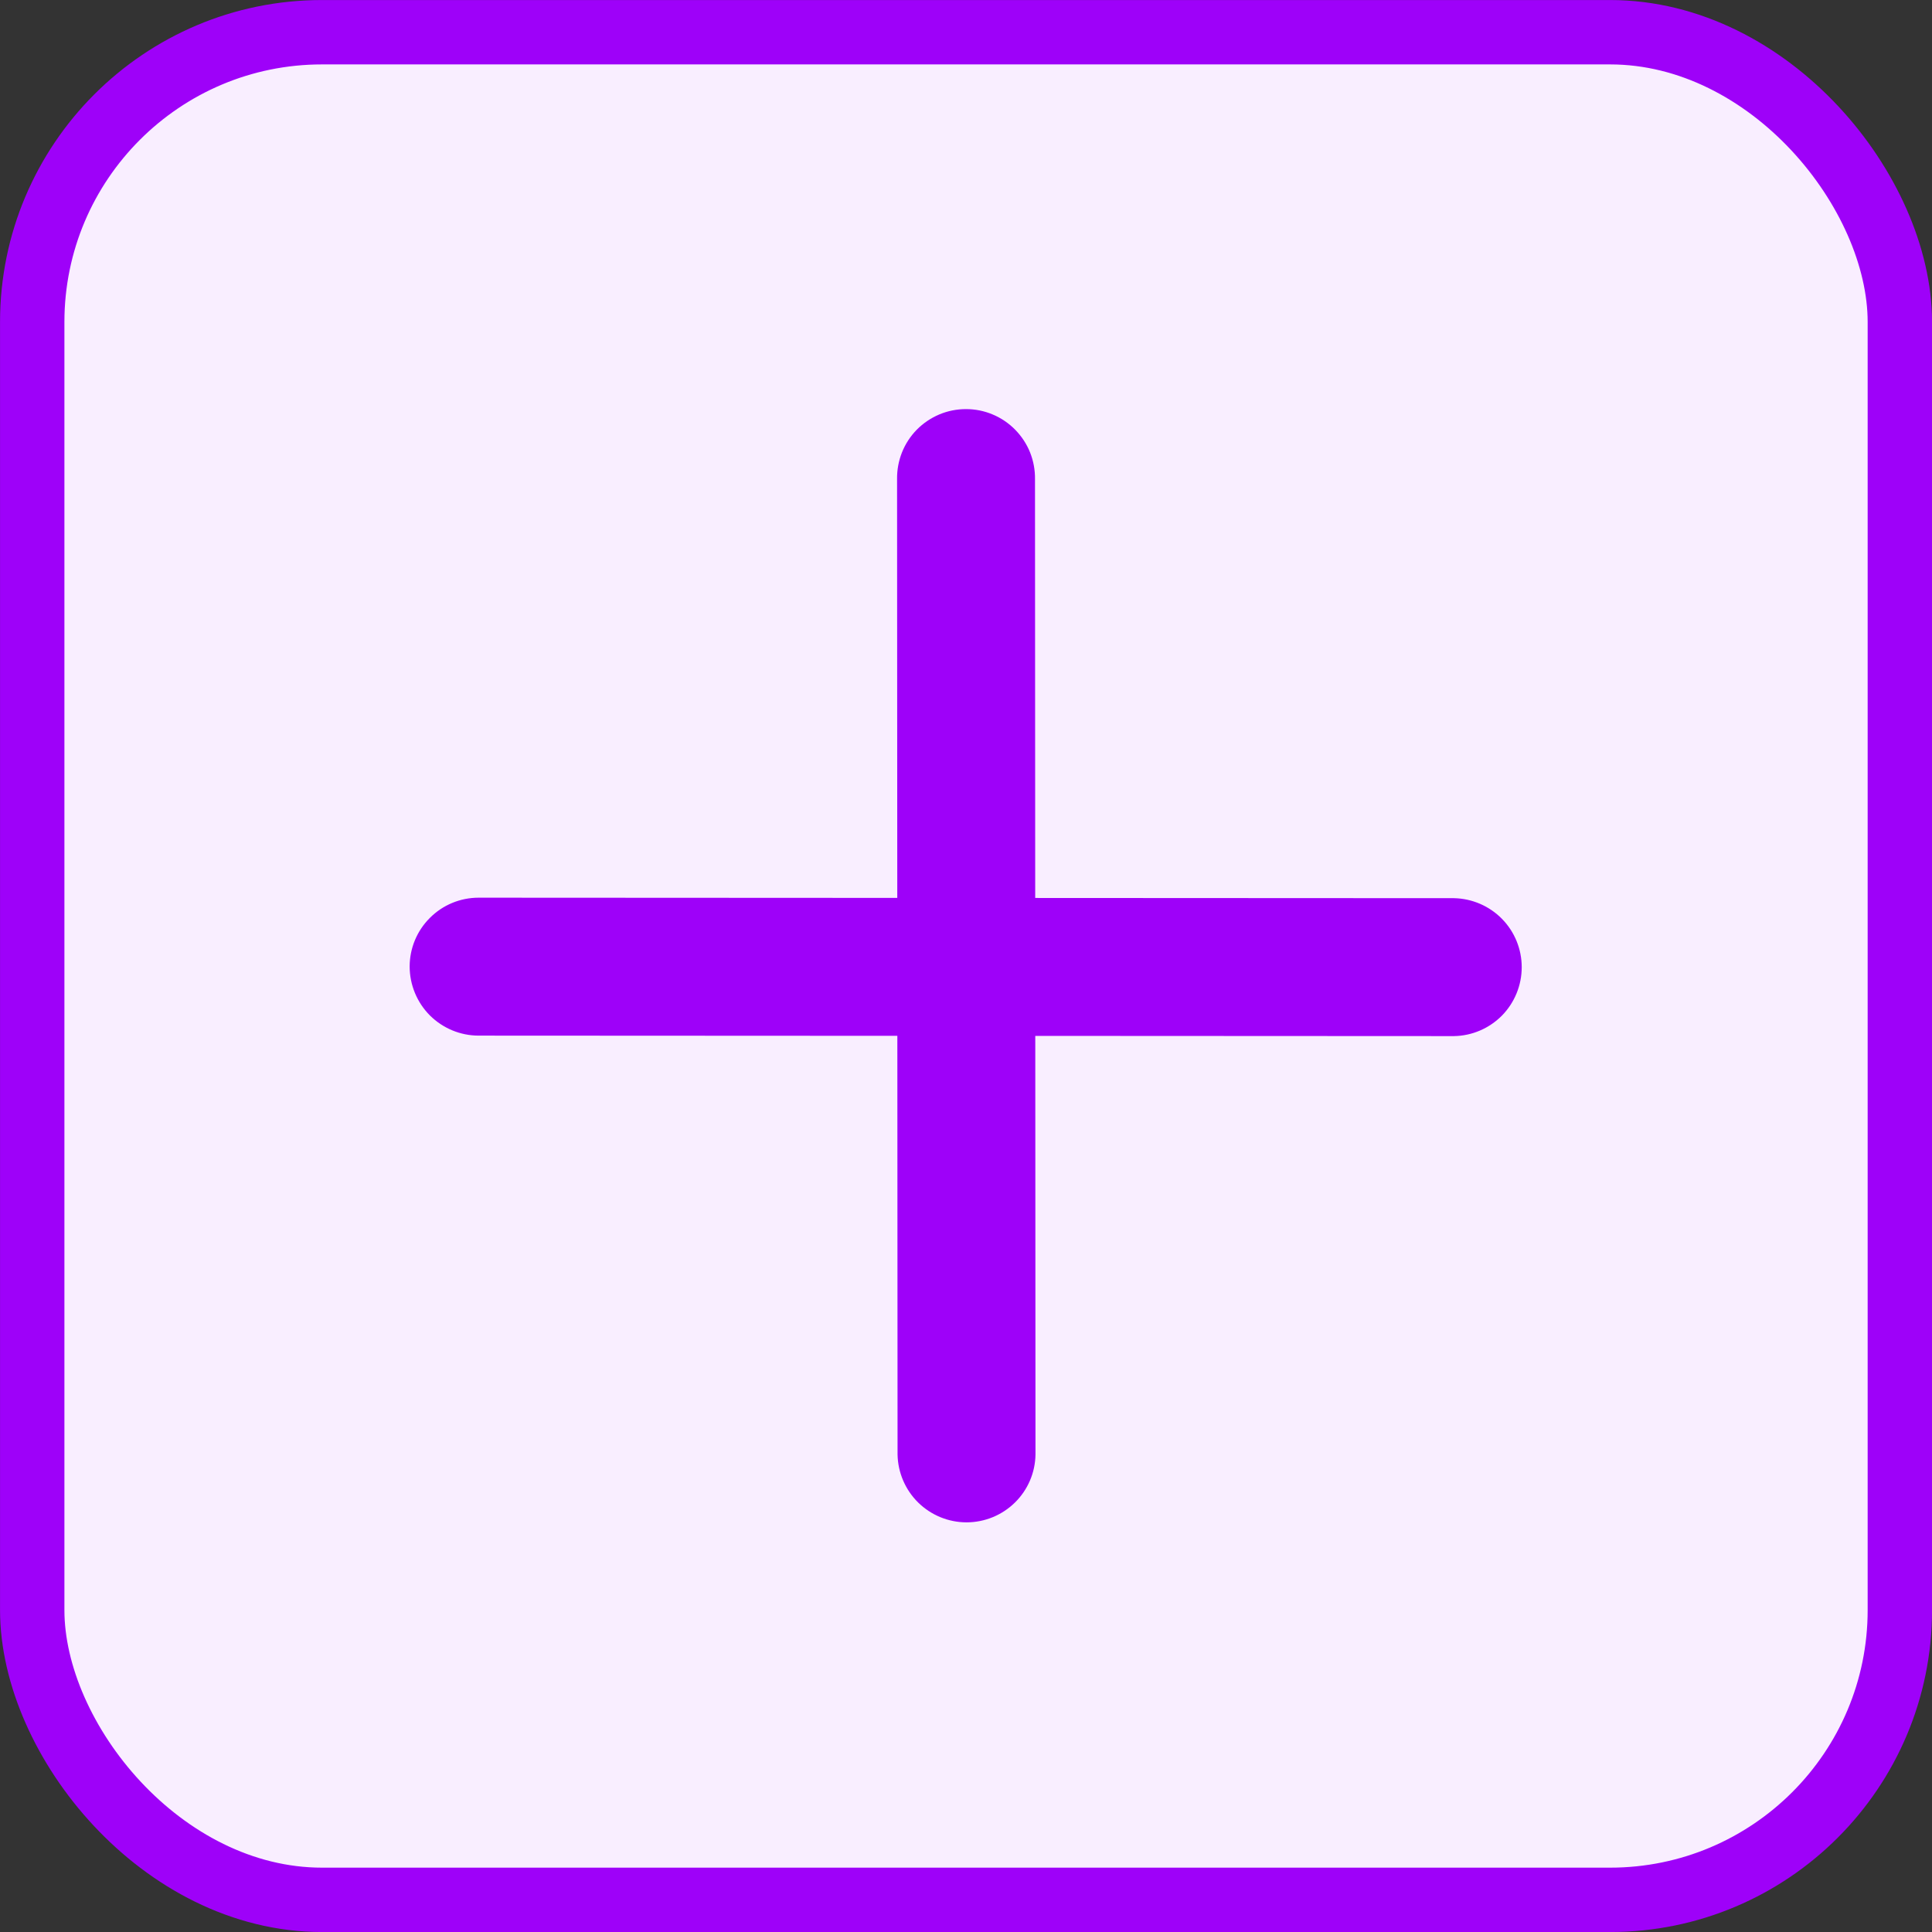 <svg width="28" height="28" viewBox="0 0 28 28" fill="none" xmlns="http://www.w3.org/2000/svg">
<rect x="0" y="0" width="28" height="28" fill="#333333" stroke="none"/>
<rect x="0.467" y="0.467" width="27.067" height="27.067" rx="4.2" fill="#F9EEFF"/>
<rect x="0.467" y="0.467" width="27.067" height="27.067" rx="4.2" stroke="#9E01F9" stroke-width="0.933"/>
<path fill-rule="evenodd" clip-rule="evenodd" d="M5.937 14.009C5.937 13.744 6.042 13.49 6.23 13.303C6.417 13.115 6.671 13.01 6.936 13.01L13.004 13.013L13.001 6.945C12.999 6.812 13.023 6.681 13.072 6.557C13.121 6.434 13.194 6.322 13.287 6.227C13.38 6.133 13.491 6.058 13.614 6.006C13.736 5.955 13.867 5.929 14 5.929C14.133 5.929 14.264 5.955 14.387 6.007C14.509 6.058 14.62 6.133 14.713 6.228C14.806 6.323 14.88 6.435 14.929 6.558C14.978 6.682 15.002 6.813 15 6.946L15.003 13.014L21.071 13.017C21.333 13.022 21.583 13.129 21.767 13.316C21.951 13.503 22.054 13.755 22.054 14.017C22.054 14.279 21.951 14.531 21.768 14.718C21.584 14.904 21.334 15.012 21.072 15.016L15.004 15.013L15.007 21.081C15.003 21.343 14.896 21.593 14.709 21.776C14.522 21.96 14.27 22.063 14.008 22.063C13.746 22.063 13.495 21.96 13.307 21.776C13.12 21.592 13.013 21.342 13.008 21.08L13.005 15.012L6.937 15.009C6.672 15.009 6.418 14.903 6.23 14.716C6.043 14.528 5.938 14.274 5.937 14.009Z" fill="#9E01F9"/>
</svg>
